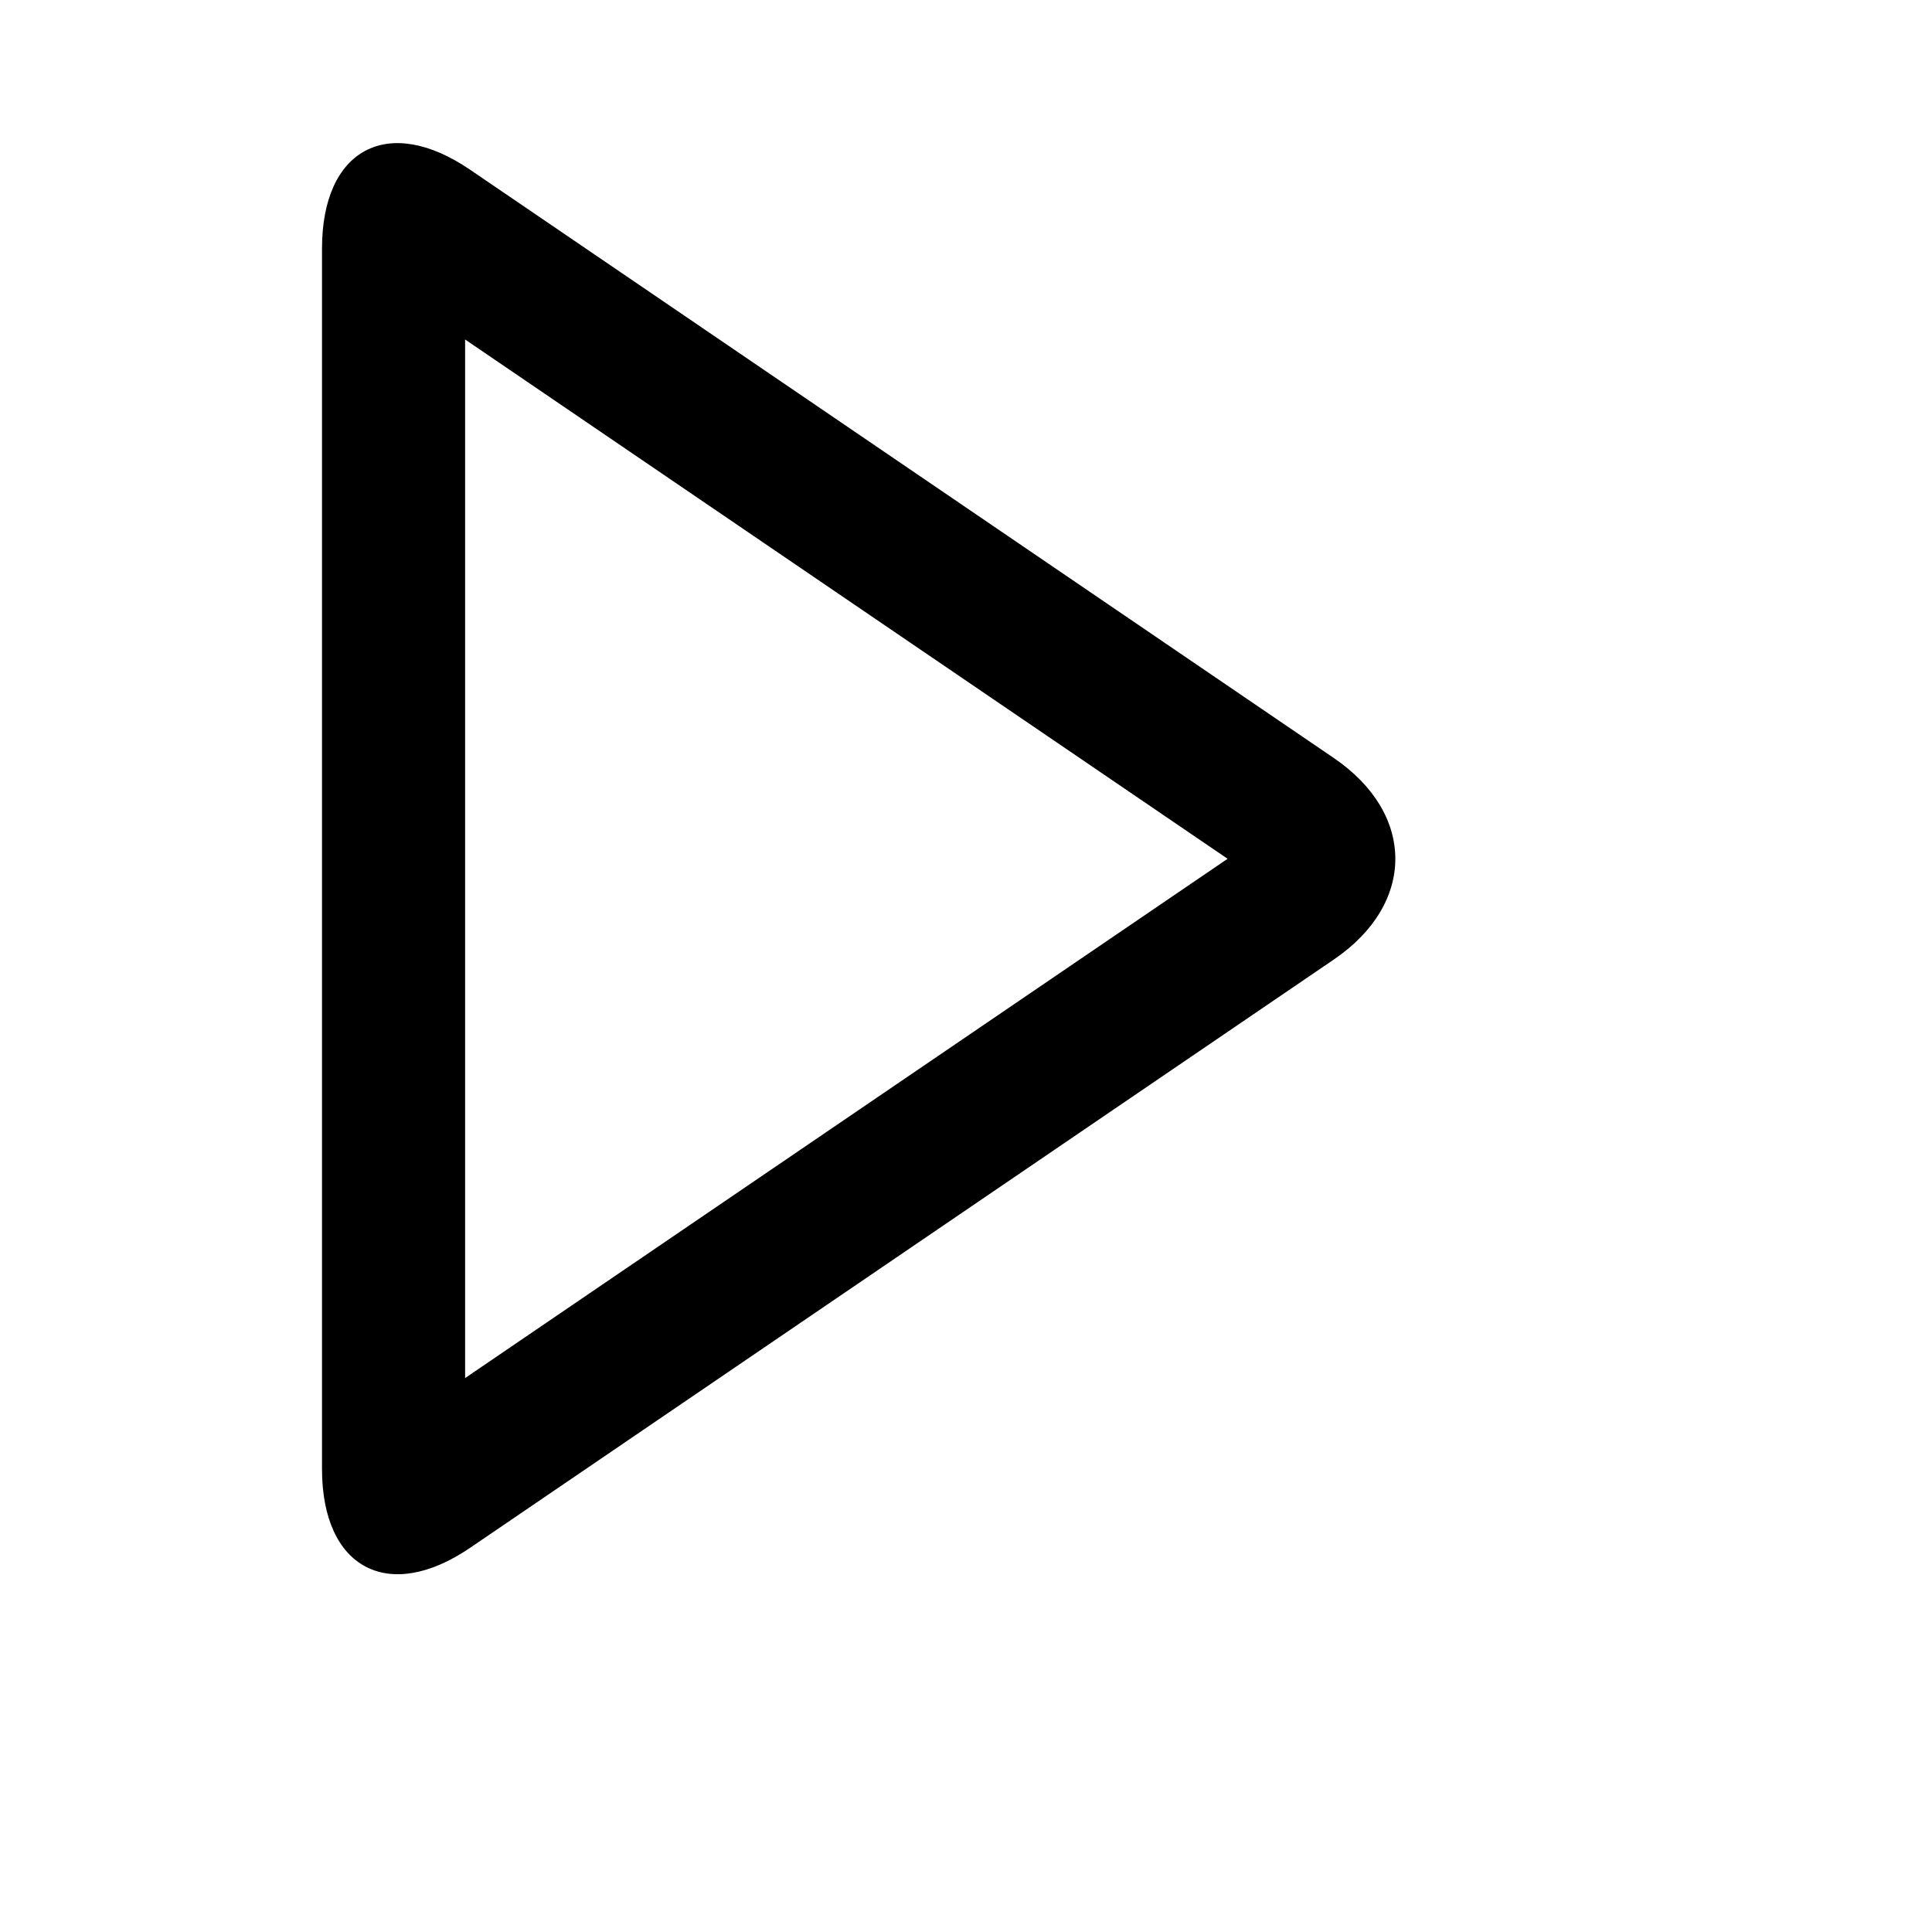 <svg viewBox="0 0 2160 2160" version="1.1" xmlns="http://www.w3.org/2000/svg" height="18pt" width="18pt">
    <path d="M360 1642.354V277.876c0-110.96 73.445-150.88 165.531-88.16l965.584 657.68c45.843 31.2 68.885 71.919 68.885 112.799 0 40.64-22.882 81.36-68.885 112.64l-965.584 657.679c-91.446 62.24-165.531 22.72-165.531-88.16m160.01-101.68l852.457-580.559-852.456-580.56v1161.12" stroke="none" stroke-width="1" fill-rule="evenodd"/>
</svg>

